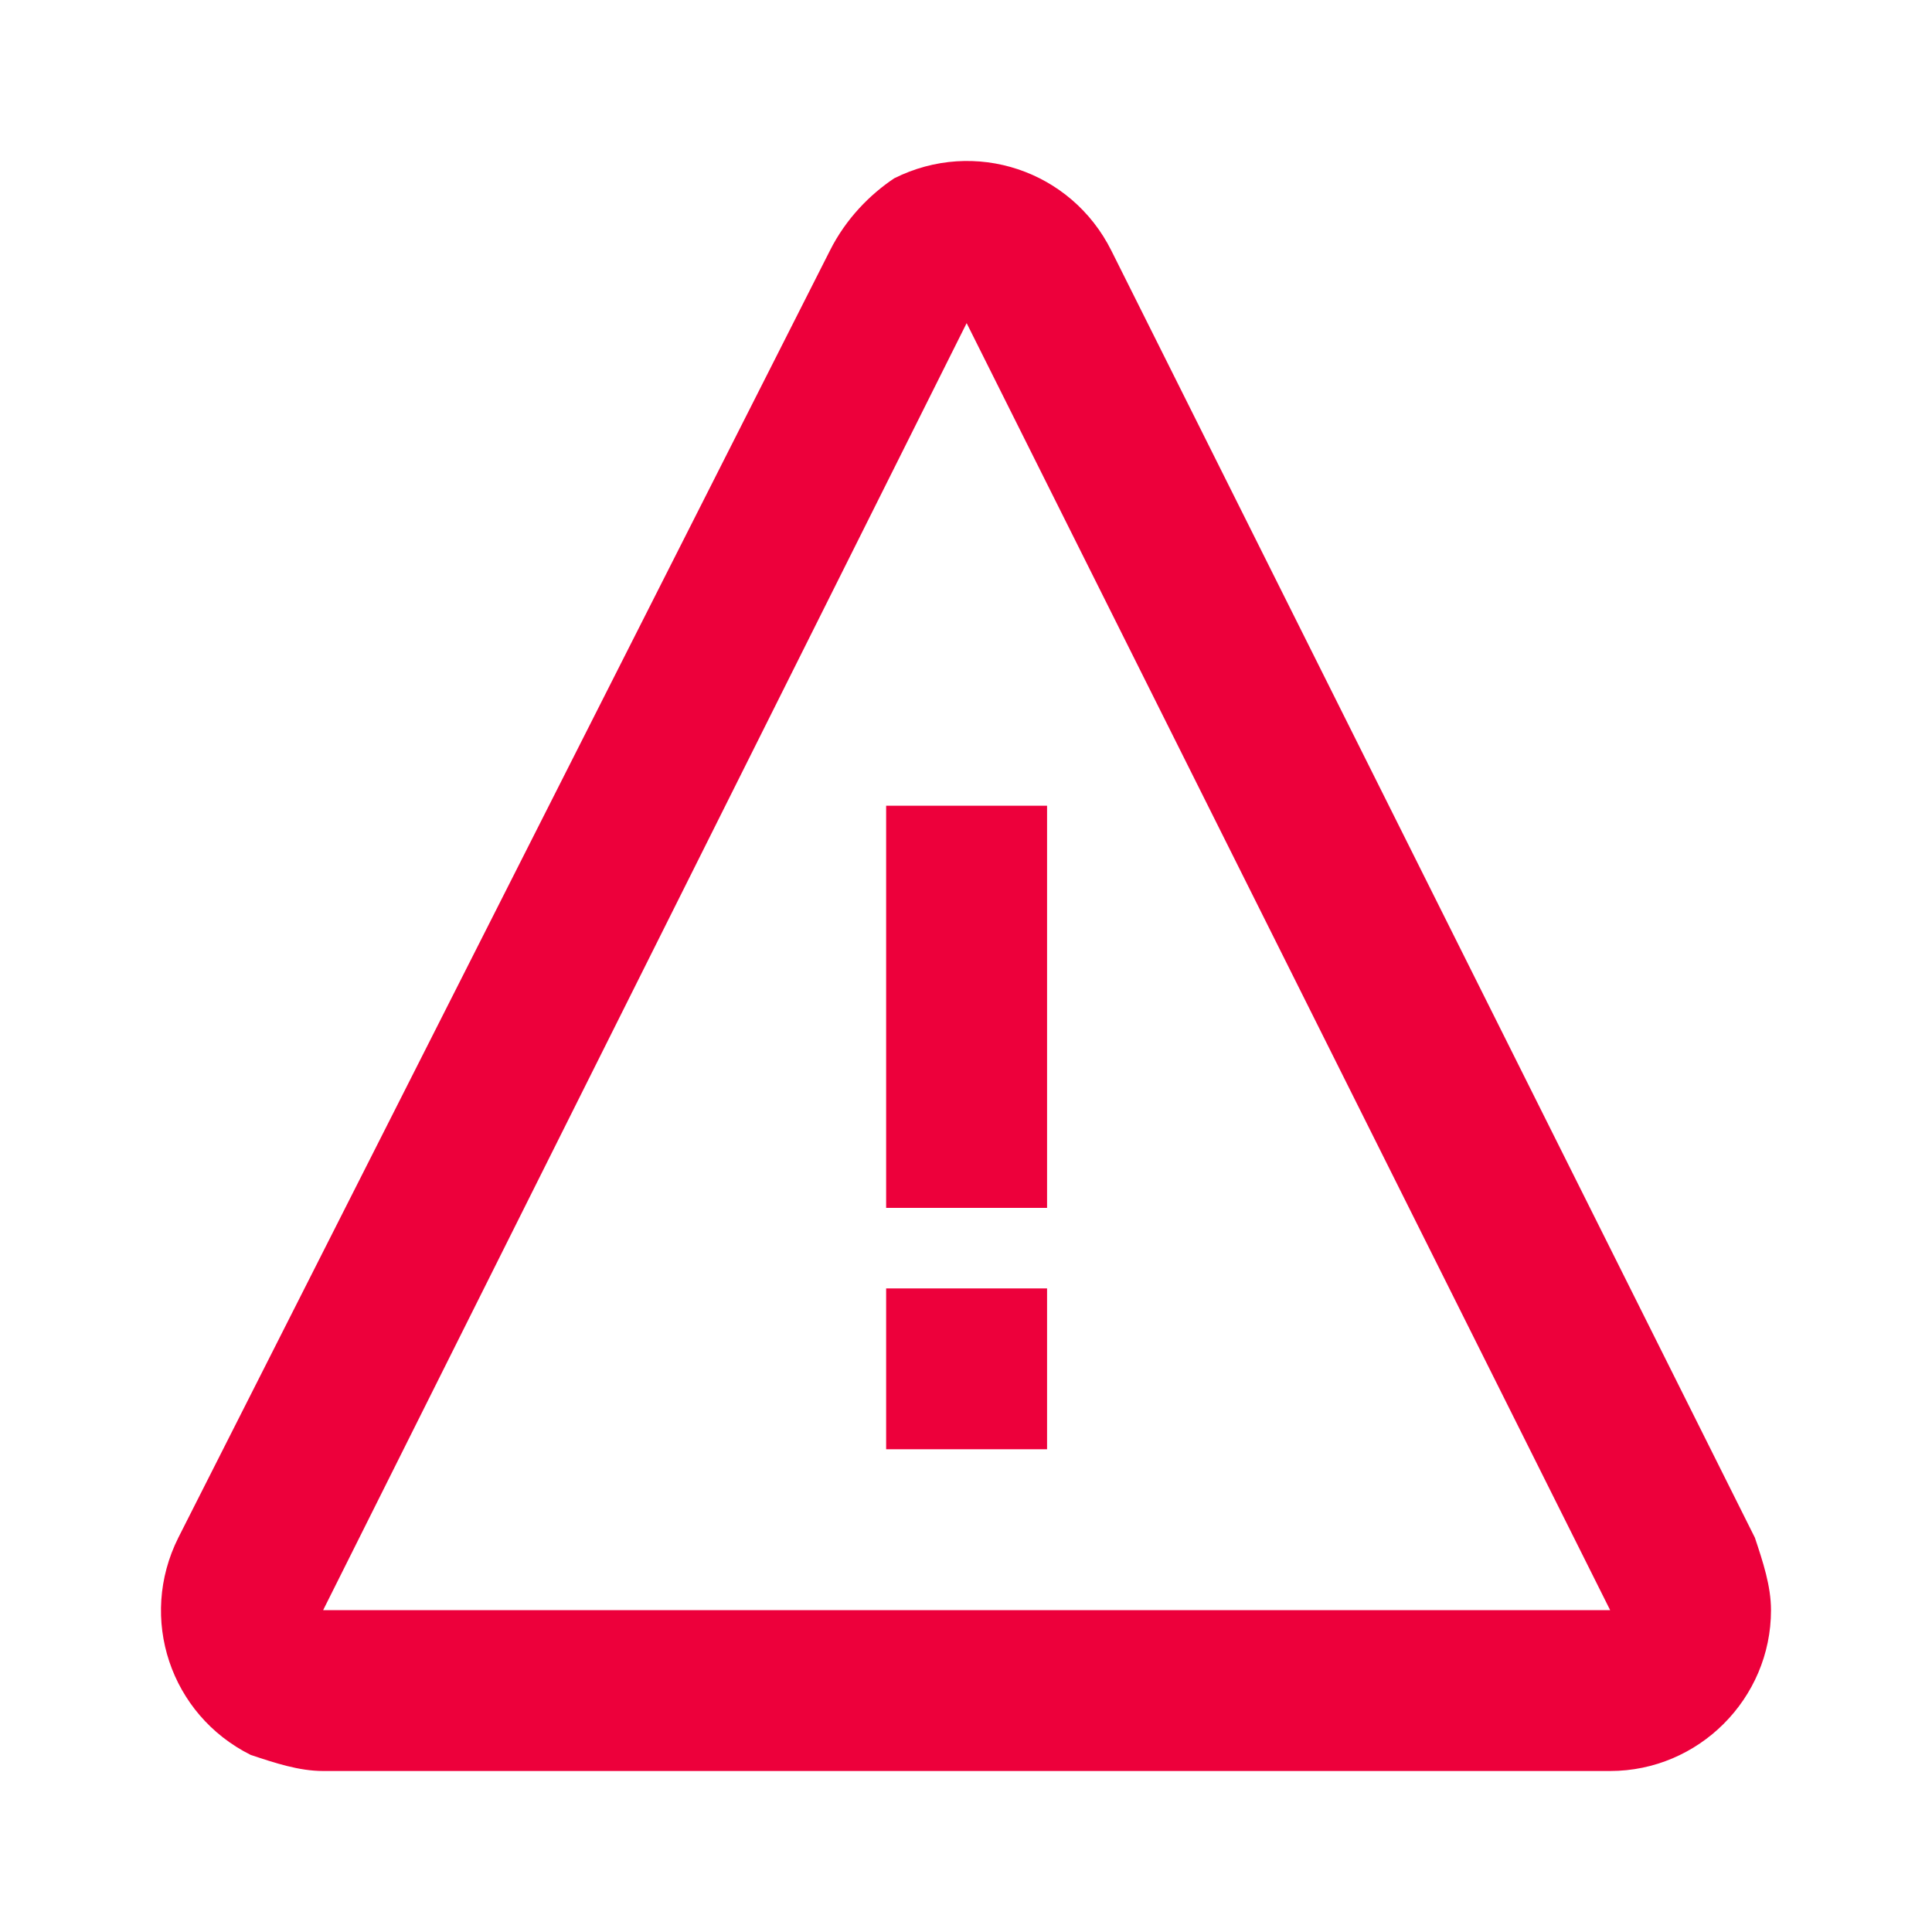 <svg xmlns="http://www.w3.org/2000/svg" xmlns:xlink="http://www.w3.org/1999/xlink" width="24" height="24" viewBox="0 0 24 24"><defs><filter id="open-filter"><feColorMatrix color-interpolation-filters="sRGB" type="matrix" values="0.463 0 0 0 0 0 0.059 0 0 0 0 0 0.765 0 0 0 0 0 1 0"/></filter><path id="warning-a" d="M21.8,19.102 L13.806,3.114 C13.307,2.115 12.108,1.715 11.108,2.215 C10.809,2.415 10.509,2.715 10.309,3.114 L2.215,19.102 C1.715,20.101 2.115,21.301 3.114,21.8 C3.414,21.9 3.714,22 4.014,22 L20.002,22 C21.101,22 22,21.101 22,20.002 C22,19.702 21.9,19.402 21.8,19.102 Z M4.014,20.002 L12.008,4.014 L20.002,20.002 L4.014,20.002 Z M11.008,10.009 L13.007,10.009 L13.007,15.005 L11.008,15.005 L11.008,10.009 Z M11.008,16.005 L13.007,16.005 L13.007,18.003 L11.008,18.003 L11.008,16.005 Z"/></defs><use fill="#ed003b" fill-rule="evenodd" xlink:href="#warning-a"/></svg>